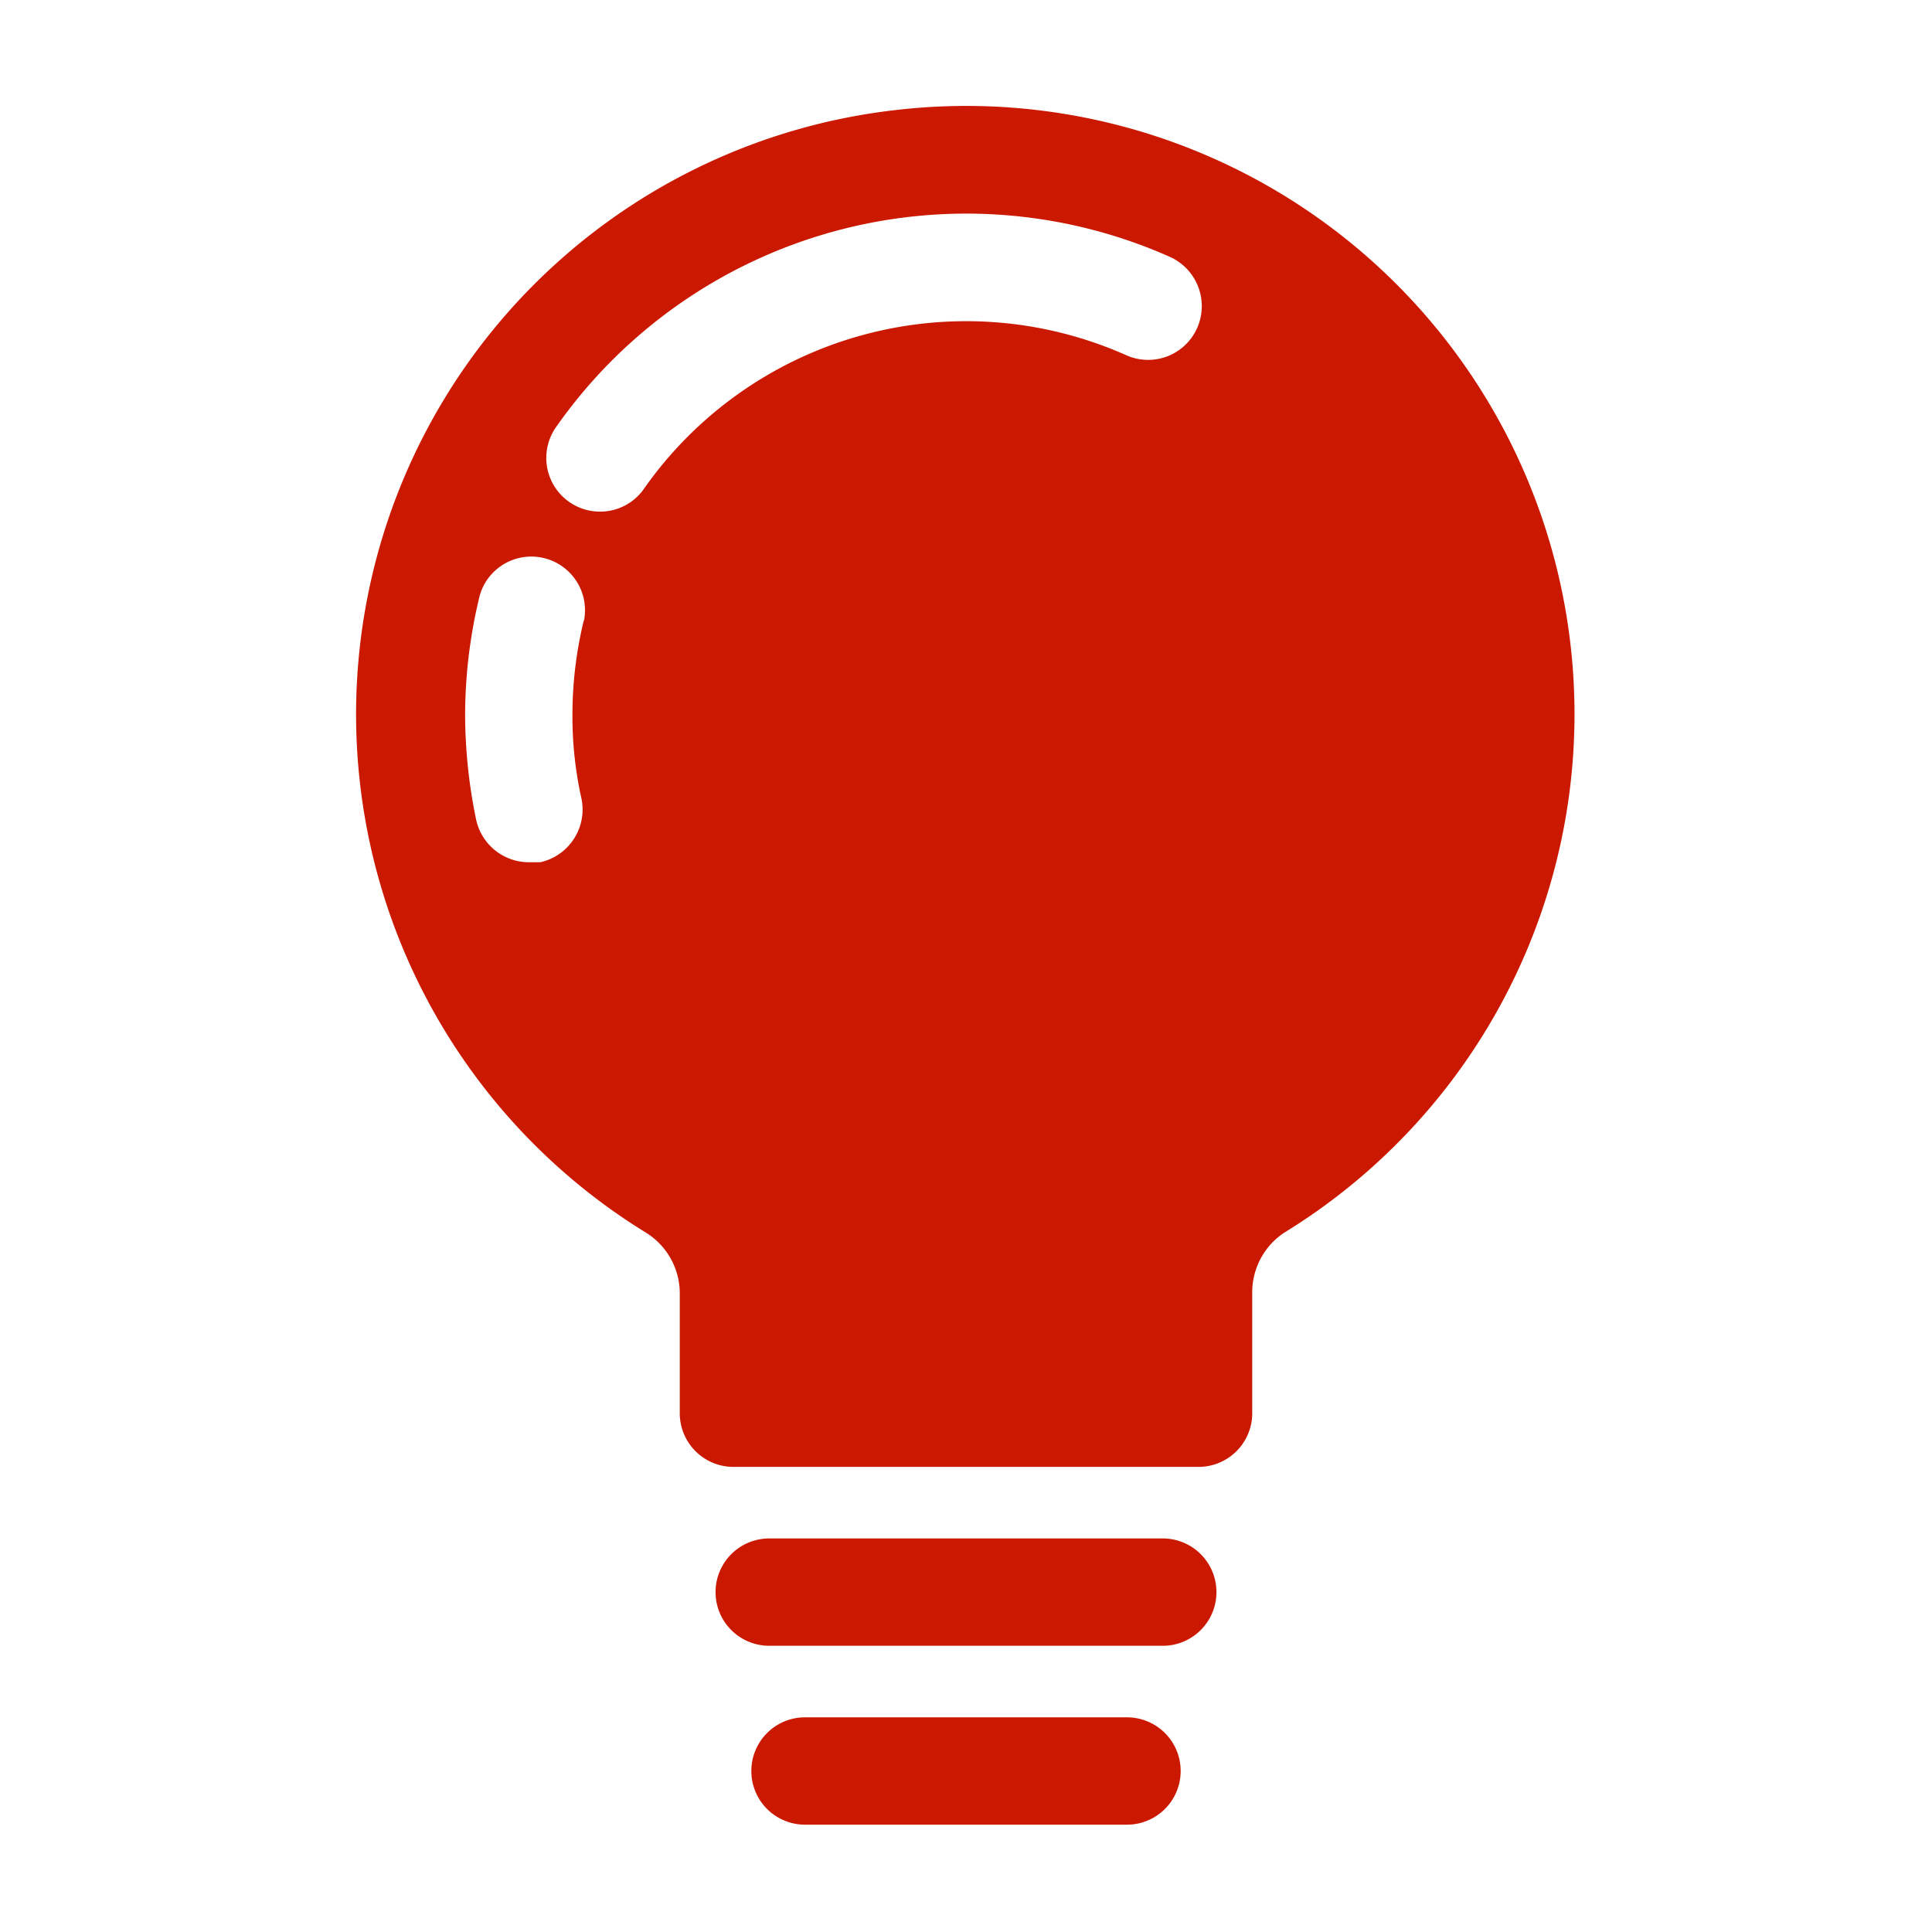 <svg xmlns="http://www.w3.org/2000/svg" viewBox="0 0 54 54"><path d="M32.5 43h-11a1.5 1.5 0 0 0 0 3h11a1.5 1.5 0 0 0 0-3zm-1 5h-9a1.5 1.5 0 0 0 0 3h9a1.5 1.5 0 0 0 0-3zM25 3.08a17 17 0 0 0-6.95 31.37 2 2 0 0 1 .95 1.68v3.34A1.5 1.5 0 0 0 20.5 41h13a1.5 1.5 0 0 0 1.5-1.5v-3.38a2 2 0 0 1 .9-1.67A17 17 0 0 0 25 3.08zm-8.68 14.25A11.15 11.15 0 0 0 16 20a10.48 10.48 0 0 0 .25 2.31 1.51 1.51 0 0 1-1.15 1.79h-.32a1.51 1.51 0 0 1-1.47-1.18A14.63 14.63 0 0 1 13 20a14.11 14.11 0 0 1 .41-3.36 1.5 1.5 0 0 1 2.91.72zm17.14-8.16a1.5 1.5 0 0 1-2 .75A11 11 0 0 0 18 13.66a1.49 1.49 0 0 1-1.23.64 1.5 1.5 0 0 1-1.23-2.36A14 14 0 0 1 32.7 7.18a1.51 1.51 0 0 1 .76 1.99z" fill="#cb1800"/></svg>